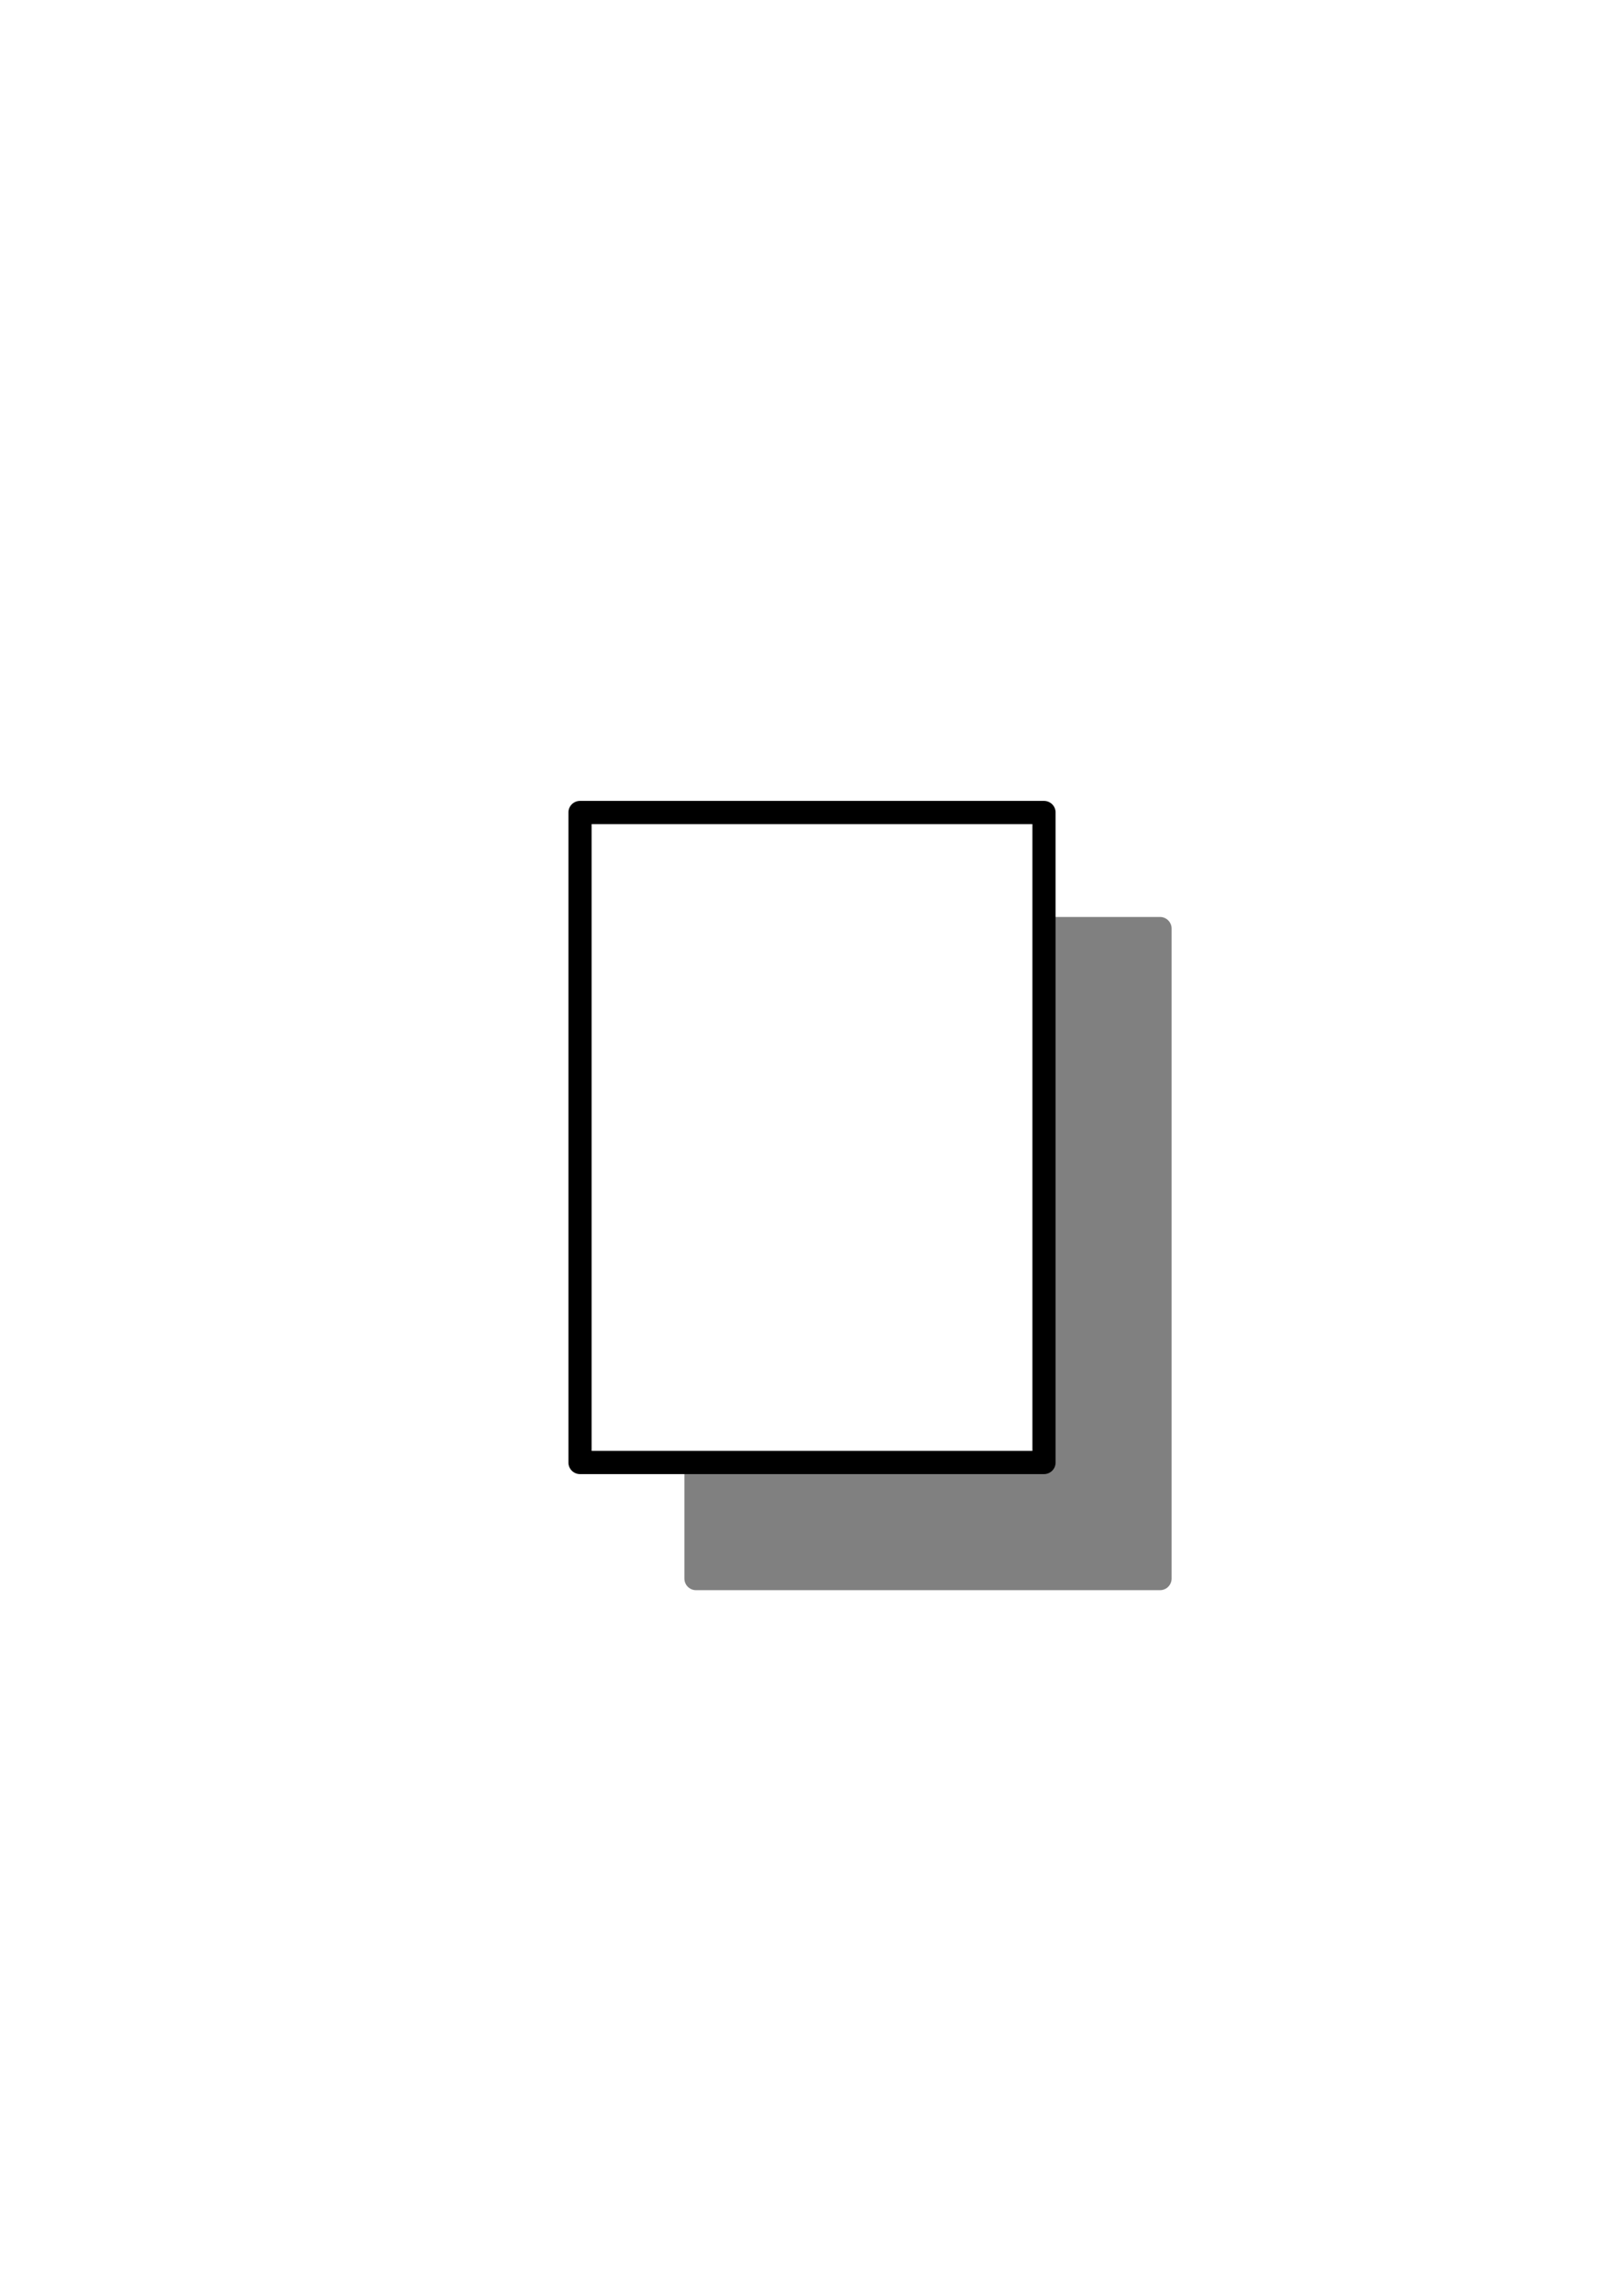 <?xml version='1.0' encoding='UTF-8' standalone='no'?>
<svg 
    xmlns='http://www.w3.org/2000/svg'
    width='70'
    height='98'
    shape-rendering='geometricPrecision'
    version='1.0'>
  <defs>
    <filter id='f2' x='0' y='0' width='200%' height='200%'>
      <feOffset result='offOut' in='SourceGraphic' dx='5' dy='5' />
      <feGaussianBlur result='blurOut' in='offOut' stdDeviation='3' />
      <feBlend in='SourceGraphic' in2='blurOut' mode='normal' />
    </filter>
  </defs>
  <g stroke-width='1' stroke-linecap='square' stroke-linejoin='round'>
    <rect x='0' y='0' width='70' height='98' style='fill: #ffffff'/>
    <path stroke='gray' fill='gray' filter='url(#f2)' d='M25.0 35.0 L25.0 63.0 L45.0 63.0 L45.0 35.0 z' />
    <path stroke='#000000' stroke-width='1' stroke-linecap='round' stroke-linejoin='round' fill='white' d='M25.0 35.0 L25.0 63.0 L45.0 63.0 L45.0 35.0 z' />
  </g>
</svg>
